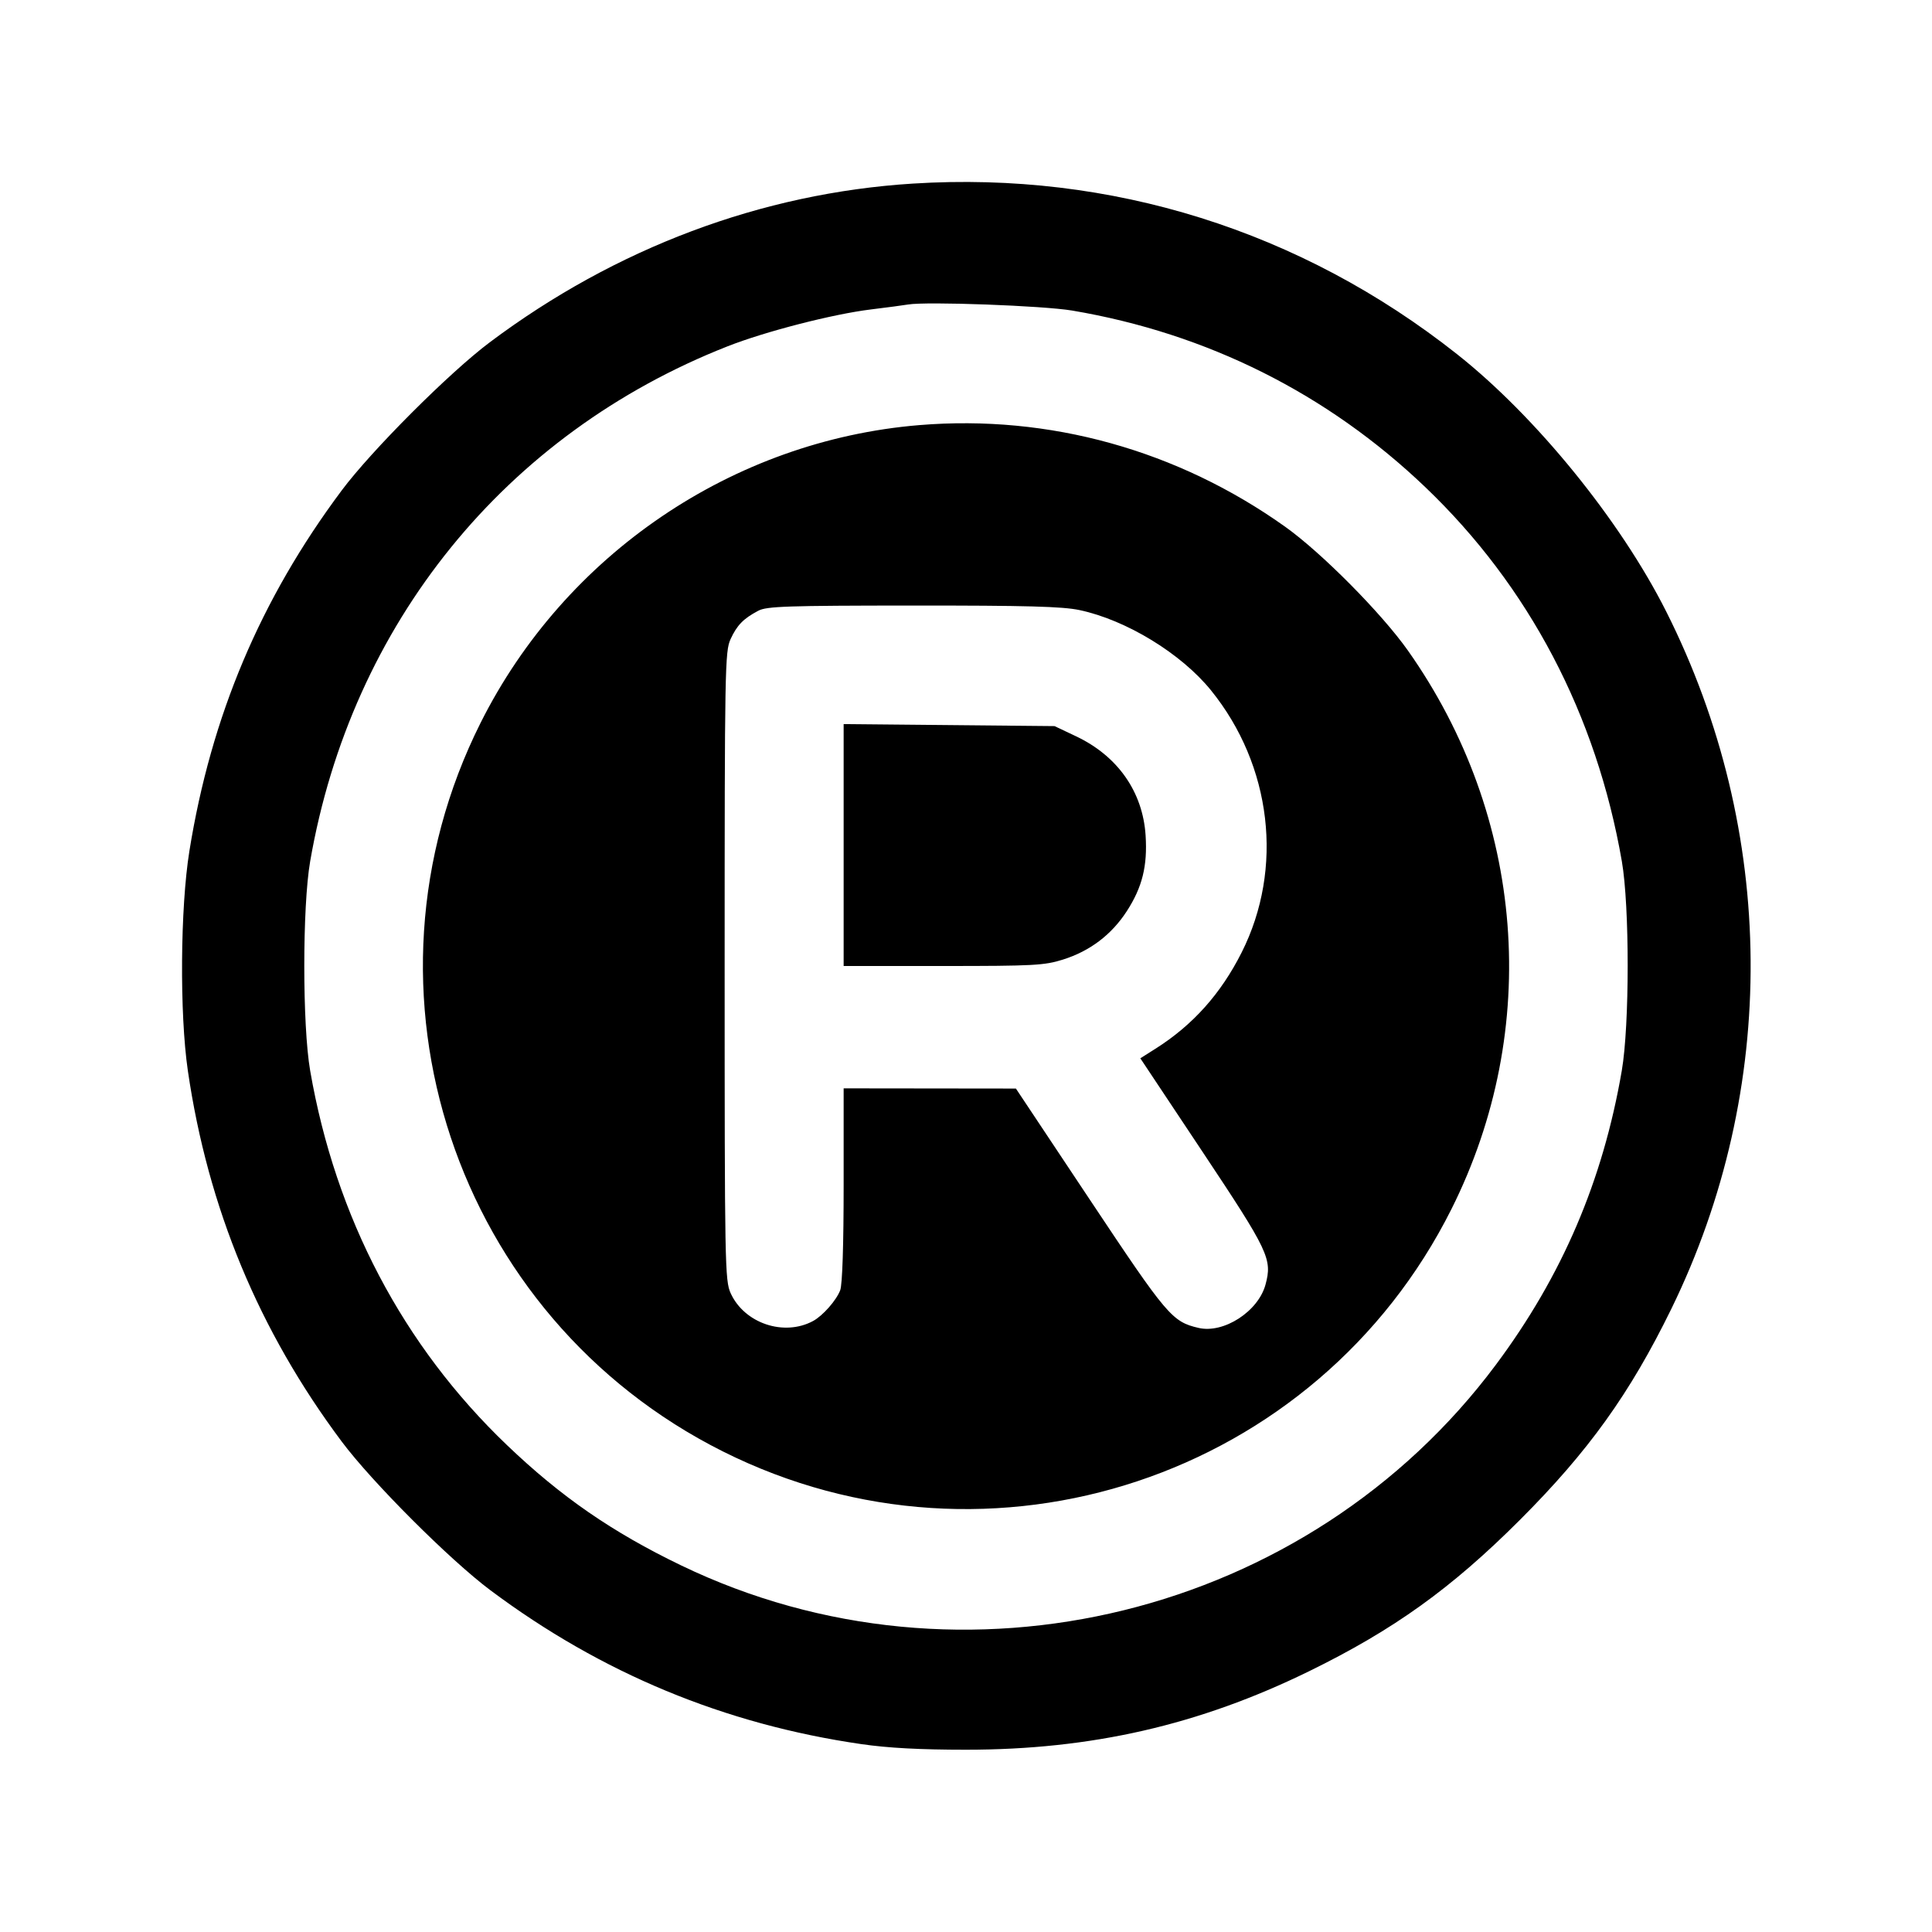 <svg fill="currentColor" viewBox="0 0 256 256" xmlns="http://www.w3.org/2000/svg"><path d="M120.960 24.326 C 100.935 25.586,81.587 32.844,64.891 45.360 C 59.554 49.360,49.234 59.686,45.276 64.986 C 34.512 79.399,27.973 94.882,25.095 112.768 C 23.886 120.283,23.787 134.307,24.890 141.867 C 27.542 160.046,34.293 176.318,45.279 191.014 C 49.299 196.392,59.608 206.701,64.986 210.721 C 79.686 221.710,96.000 228.476,114.133 231.105 C 117.683 231.620,121.936 231.847,128.000 231.847 C 144.598 231.847,158.874 228.583,173.440 221.458 C 184.661 215.968,192.320 210.472,201.396 201.396 C 210.475 192.317,215.974 184.654,221.456 173.440 C 235.707 144.287,235.458 110.173,220.780 81.026 C 214.698 68.950,203.517 55.194,193.067 46.931 C 172.349 30.550,147.221 22.673,120.960 24.326 M142.080 41.152 C 159.933 44.170,175.895 52.156,188.870 64.559 C 202.597 77.682,211.532 94.696,214.904 114.133 C 215.937 120.088,215.932 135.829,214.895 141.867 C 212.390 156.454,206.990 169.066,198.207 180.843 C 173.373 214.141,127.558 225.417,90.240 207.417 C 81.119 203.017,74.345 198.338,67.182 191.490 C 53.399 178.314,44.463 161.314,41.098 141.867 C 40.060 135.867,40.060 120.133,41.098 114.133 C 46.547 82.647,66.943 57.480,96.401 45.891 C 101.417 43.918,110.346 41.621,115.413 41.001 C 117.525 40.743,119.733 40.449,120.320 40.349 C 122.762 39.932,138.241 40.503,142.080 41.152 M121.813 56.329 C 97.096 58.367,74.864 73.456,63.677 95.787 C 45.875 131.321,60.242 174.516,95.787 192.323 C 131.321 210.125,174.516 195.758,192.323 160.213 C 204.286 136.336,202.089 108.188,186.547 86.187 C 183.057 81.247,175.093 73.215,170.296 69.799 C 156.026 59.636,139.016 54.910,121.813 56.329 M143.033 80.837 C 149.235 82.151,156.506 86.588,160.459 91.468 C 168.529 101.435,170.126 115.081,164.525 126.205 C 161.761 131.693,158.053 135.833,153.096 138.967 L 151.099 140.230 159.343 152.623 C 168.124 165.823,168.599 166.825,167.687 170.214 C 166.731 173.765,162.156 176.729,158.823 175.957 C 155.313 175.143,154.665 174.380,144.427 158.990 L 134.613 144.239 123.200 144.226 L 111.787 144.213 111.787 156.986 C 111.787 164.972,111.617 170.208,111.333 170.959 C 110.826 172.300,109.030 174.340,107.743 175.037 C 103.889 177.124,98.631 175.353,96.816 171.356 C 96.055 169.679,96.019 167.719,96.019 128.000 C 96.019 88.536,96.059 86.312,96.802 84.693 C 97.654 82.839,98.503 81.968,100.480 80.924 C 101.593 80.336,104.270 80.246,120.960 80.238 C 135.994 80.230,140.783 80.360,143.033 80.837 M111.787 111.974 L 111.787 128.000 124.968 128.000 C 136.974 128.000,138.392 127.924,140.862 127.145 C 144.437 126.017,147.298 123.844,149.313 120.726 C 151.359 117.561,152.058 114.742,151.799 110.708 C 151.428 104.922,148.105 100.179,142.592 97.568 L 139.733 96.213 125.760 96.080 L 111.787 95.947 111.787 111.974 " stroke="none" fill-rule="evenodd"></path></svg>